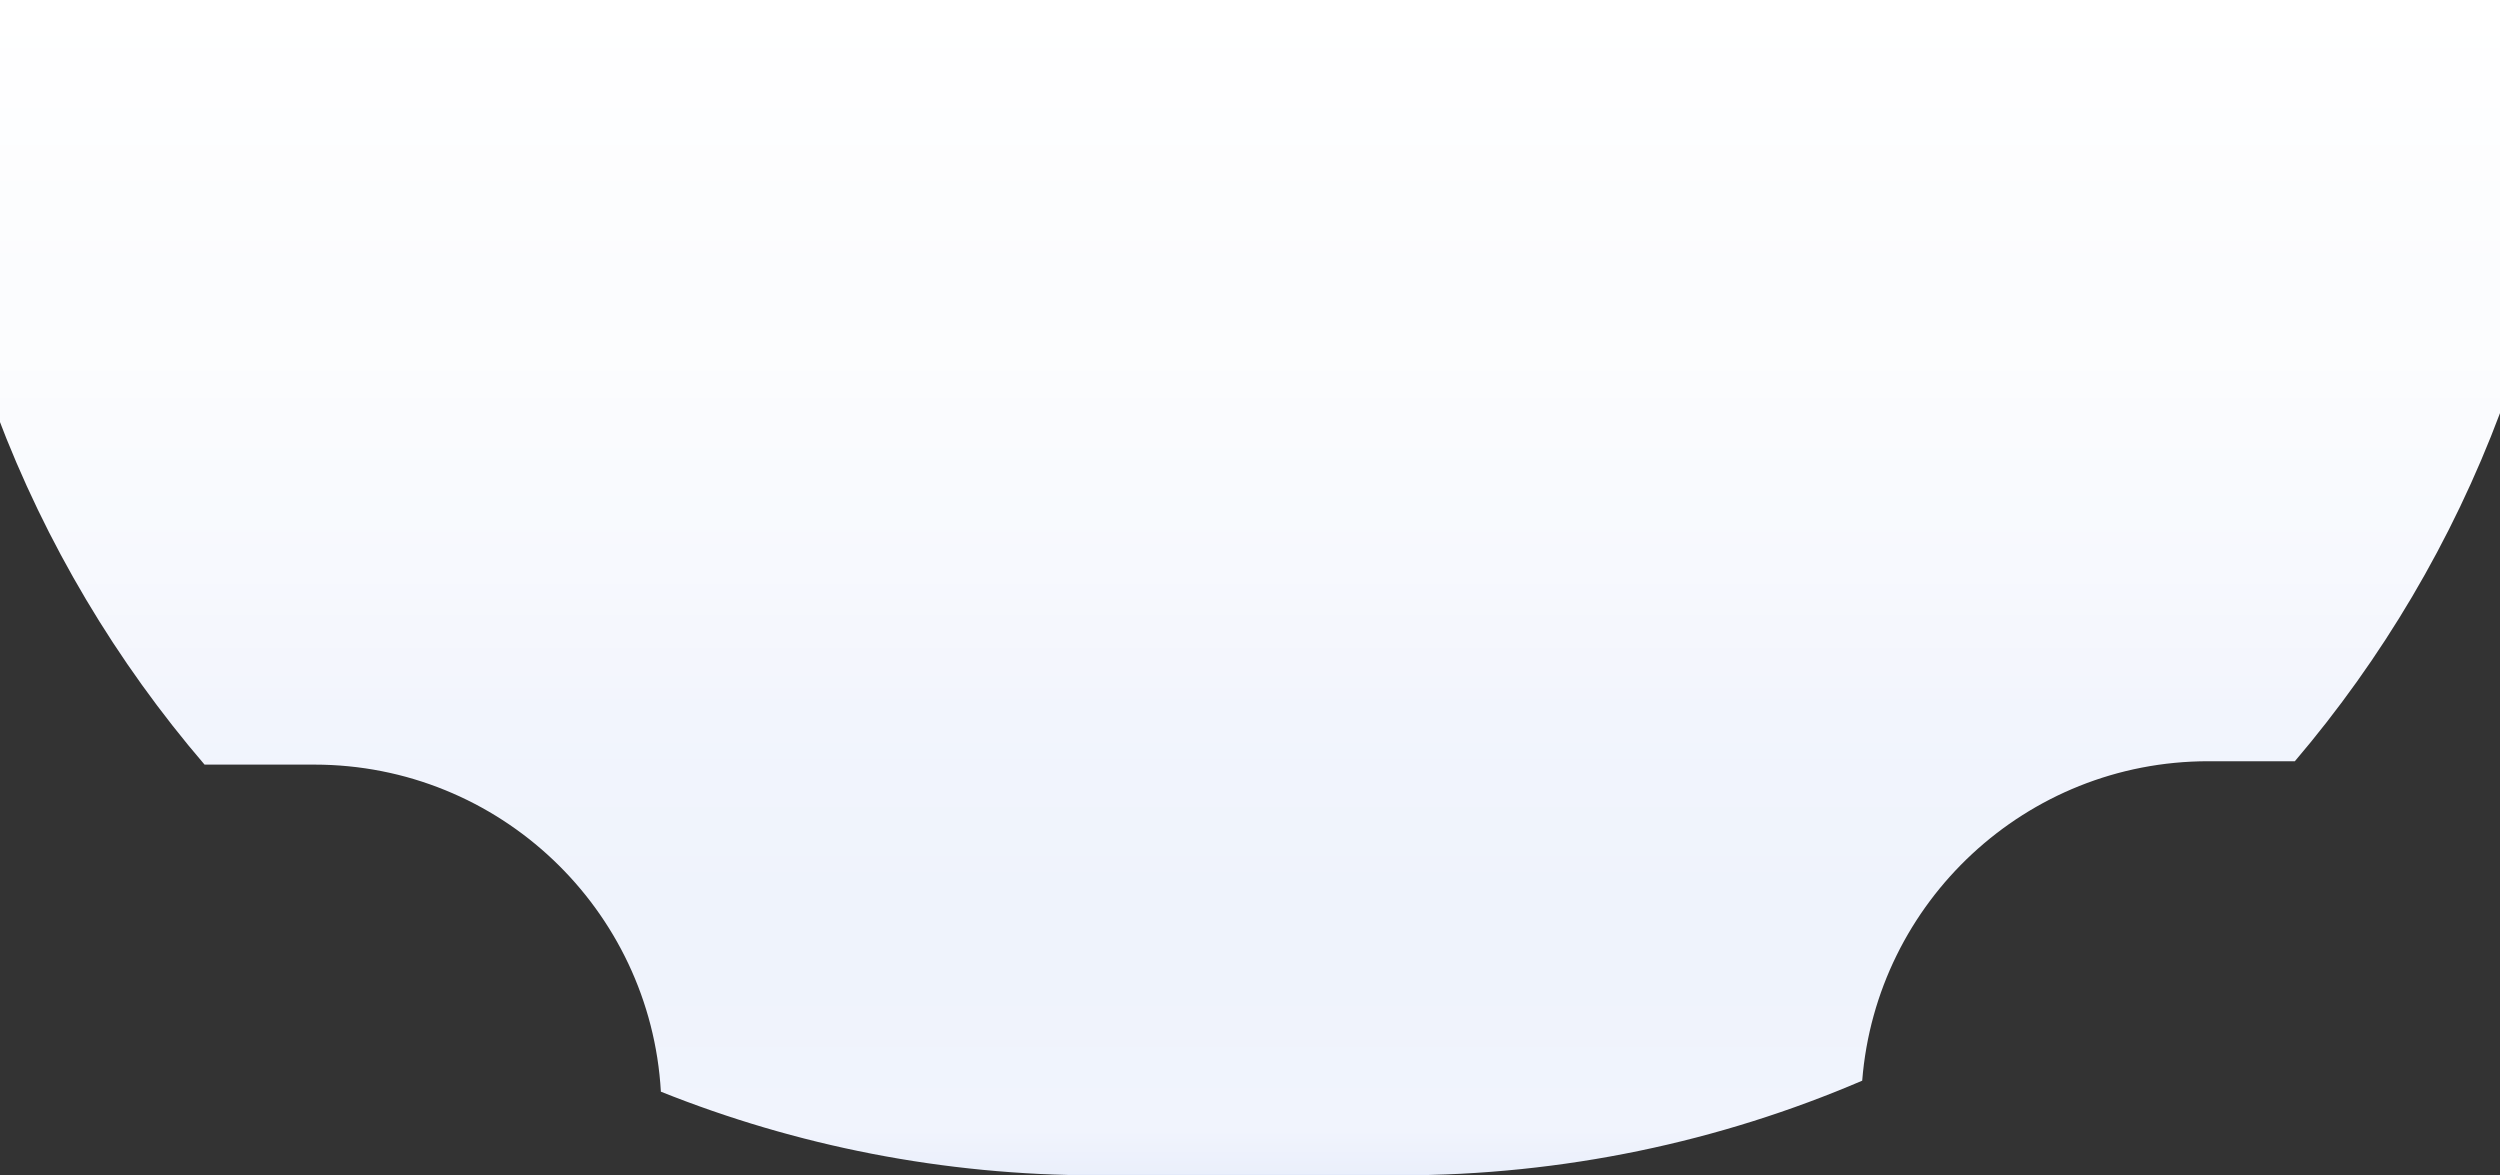 <svg width="1440" height="677" viewBox="0 0 1440 677" fill="none" xmlns="http://www.w3.org/2000/svg">
<rect x="0" y="0" width="1440" height="677" fill="#333333" stroke="none"/>
<path fill-rule="evenodd" clip-rule="evenodd" d="M-45 0H1483C1483 167.255 1422.35 320.343 1321.84 438.471H1272C1166.93 438.471 1080.78 519.496 1072.63 622.473C990.807 657.567 900.673 677 806 677H632C543.191 677 458.377 659.9 380.669 628.813C374.661 523.755 287.563 440.414 181 440.414H117.82C16.32 322.024 -45 168.173 -45 0Z" fill="url(#paint0_linear_346_13)"/>
<defs>
<linearGradient id="paint0_linear_346_13" x1="719" y1="0" x2="719" y2="677" gradientUnits="userSpaceOnUse">
<stop stop-color="white"/>
<stop offset="0.246" stop-color="#FBFCFE"/>
<stop offset="0.316" stop-color="#FCFDFE"/>
<stop offset="0.316" stop-color="#FBFCFE"/>
<stop offset="0.361" stop-color="#FAFBFE"/>
<stop offset="0.483" stop-color="#F7F9FE"/>
<stop offset="0.537" stop-color="#F5F7FD"/>
<stop offset="0.565" stop-color="#F4F6FD"/>
<stop offset="0.605" stop-color="#F2F5FD"/>
<stop offset="0.769" stop-color="#EFF3FC"/>
<stop offset="0.821" stop-color="#EFF3FC"/>
<stop offset="0.961" stop-color="#F1F4FD"/>
<stop offset="0.999" stop-color="#EAEFFB"/>
<stop offset="0.999" stop-color="#E6ECFB"/>
<stop offset="0.999" stop-color="#E4EBFA"/>
<stop offset="1" stop-color="#E3E9FA"/>
<stop offset="1" stop-color="#D1DCF7"/>
<stop offset="1" stop-color="#F0F4FC"/>
</linearGradient>
</defs>
</svg>

